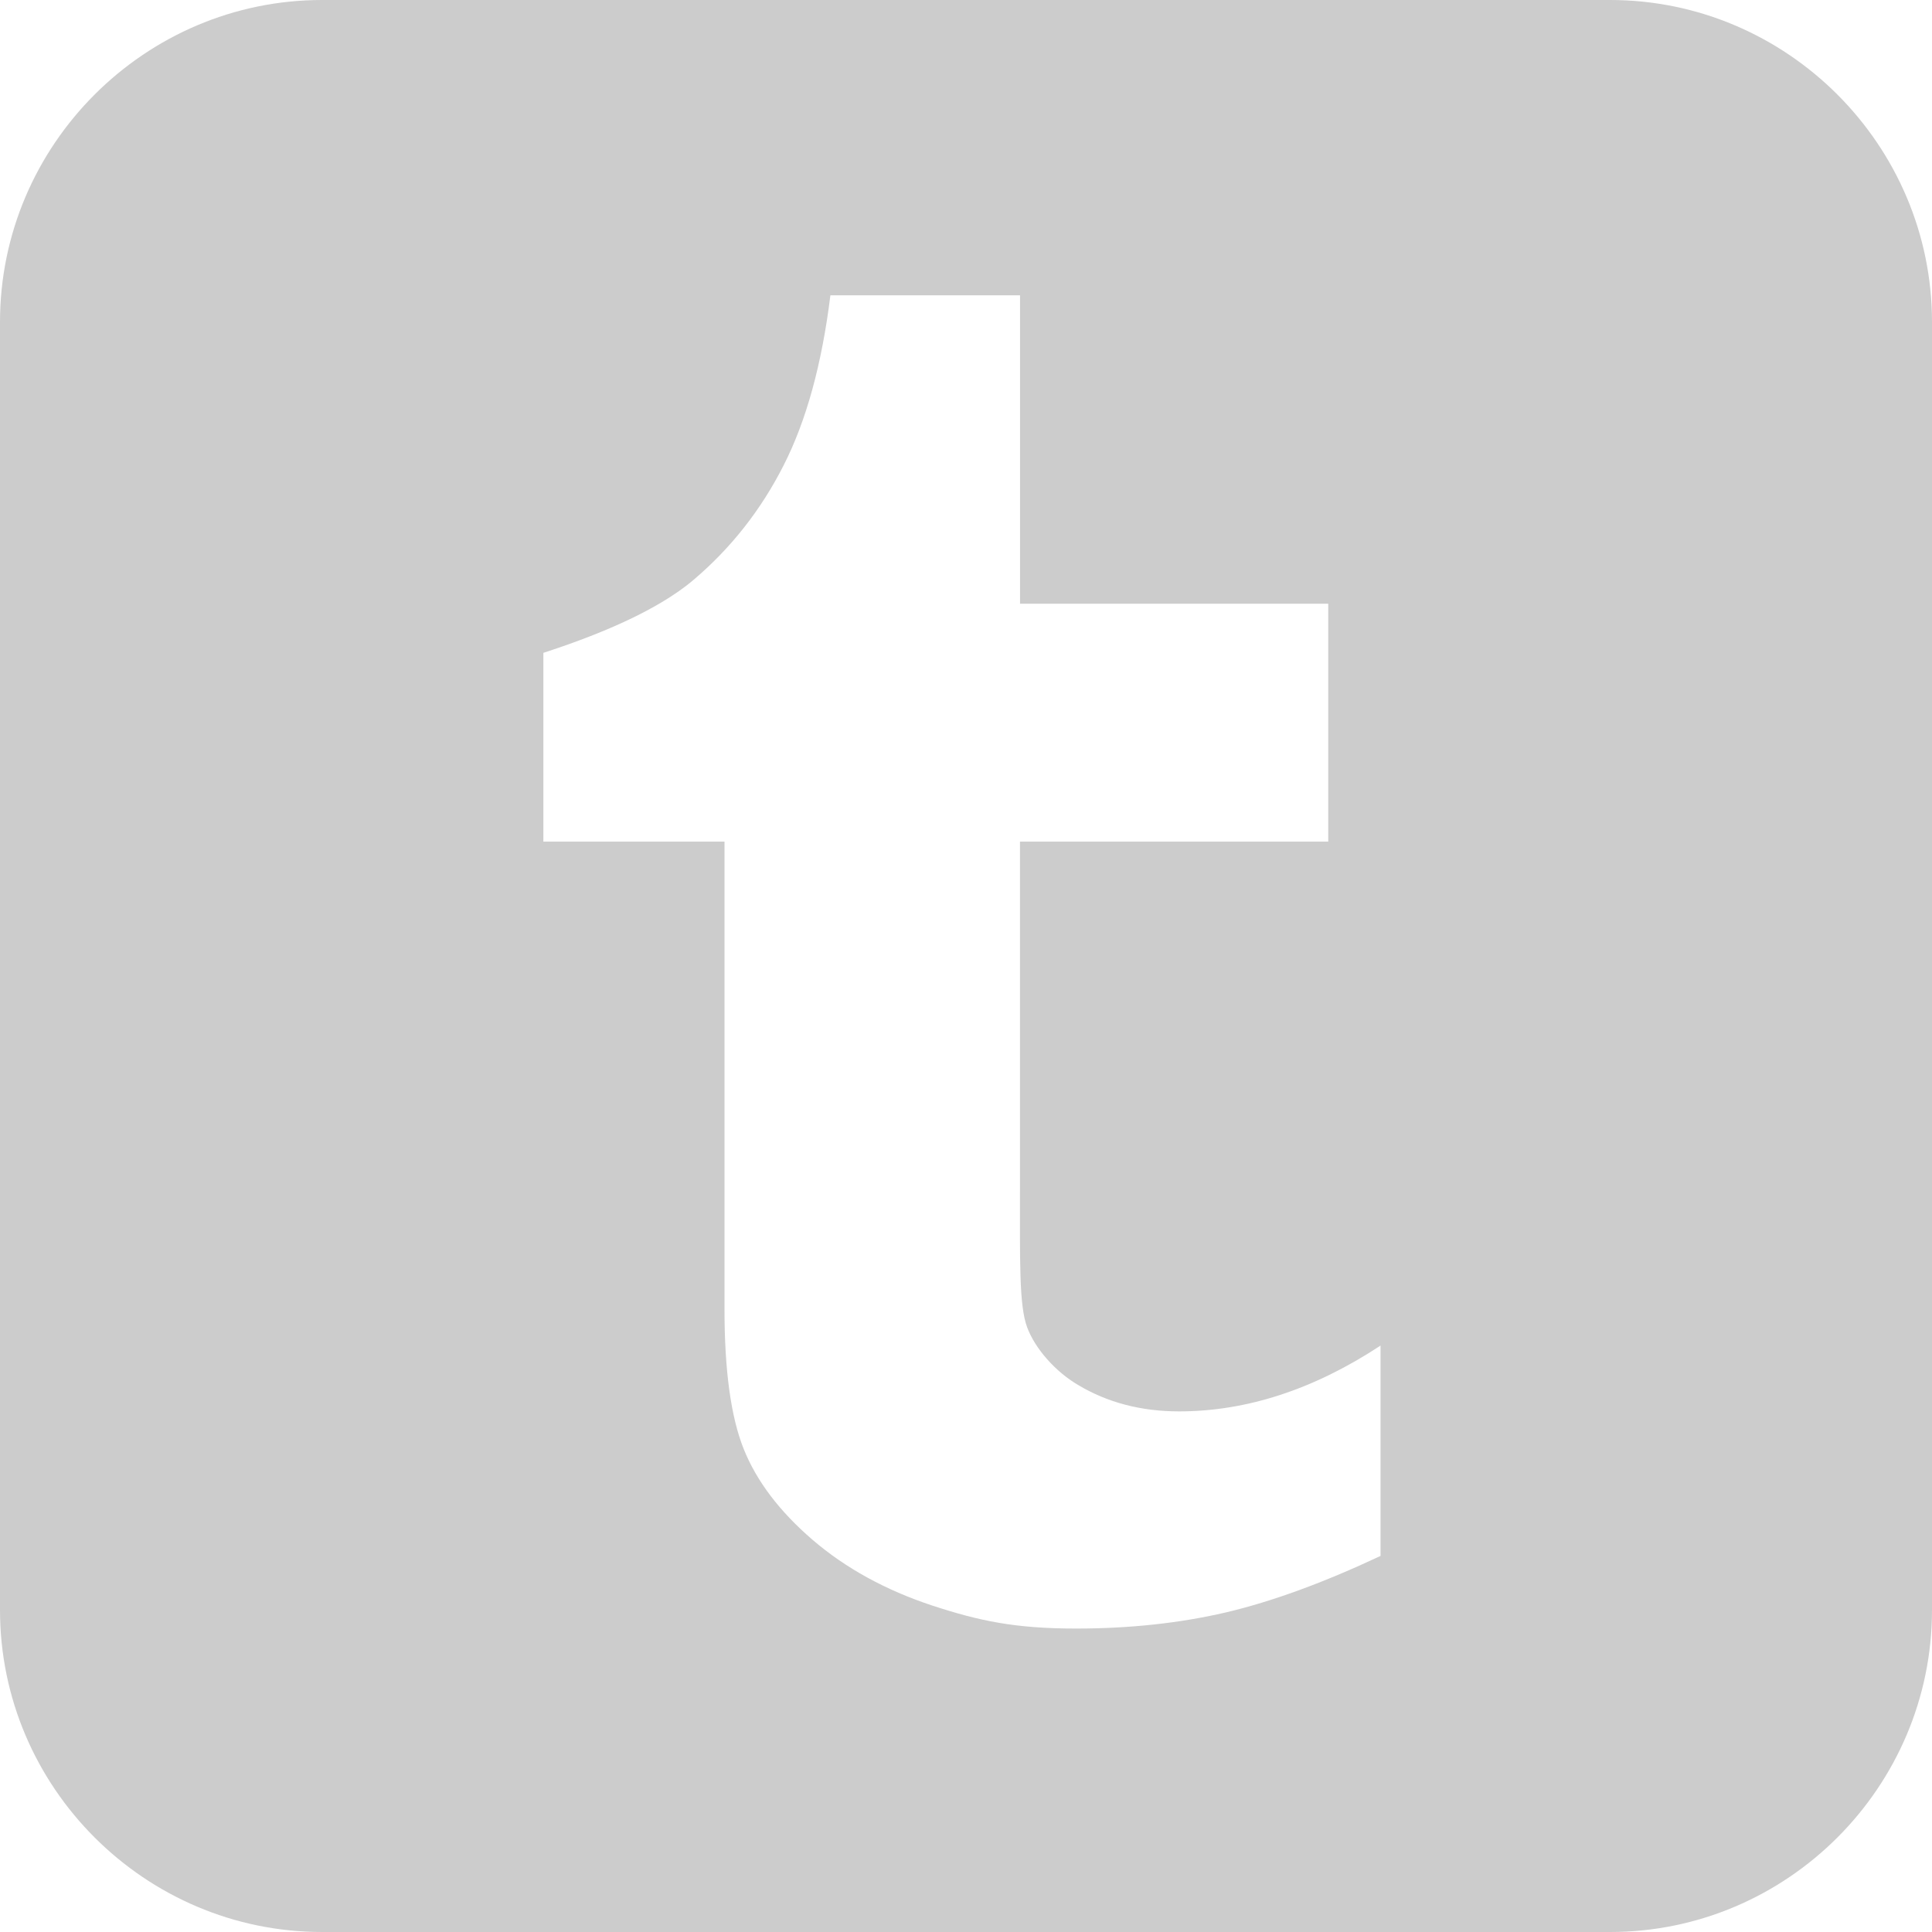 <?xml version="1.0" encoding="utf-8"?>
<!-- Generated by IcoMoon.io -->
<!DOCTYPE svg PUBLIC "-//W3C//DTD SVG 1.1//EN" "http://www.w3.org/Graphics/SVG/1.1/DTD/svg11.dtd">
<svg version="1.1" xmlns="http://www.w3.org/2000/svg" xmlns:xlink="http://www.w3.org/1999/xlink" width="32" height="32" viewBox="0 0 32 32">
<g>
</g>
	<path d="M26.668 0h-21.334c-2.934 0-5.334 2.4-5.334 5.334v21.332c0 2.936 2.4 5.334 5.334 5.334h21.334c2.933 0 5.332-2.398 5.332-5.334v-21.332c-0-2.933-2.399-5.334-5.332-5.334zM22.866 25.771c-0.942 0.443-1.798 0.756-2.563 0.936-0.765 0.178-1.593 0.267-2.481 0.267-1.010 0-1.605-0.127-2.381-0.381-0.775-0.256-1.438-0.621-1.984-1.090-0.549-0.473-0.928-0.975-1.14-1.506-0.212-0.531-0.317-1.303-0.317-2.313v-7.744h-3v-3.127c0.867-0.281 1.873-0.685 2.49-1.211 0.62-0.527 1.116-1.158 1.49-1.896 0.375-0.736 0.633-1.676 0.774-2.815h3.141v5.108h5.105v3.941h-5.106v5.662c0 1.281-0.017 2.020 0.119 2.383 0.135 0.361 0.473 0.736 0.841 0.953 0.489 0.293 1.047 0.439 1.676 0.439 1.118 0 2.231-0.363 3.336-1.090v3.482z" fill="#cccccc" />
</svg>
